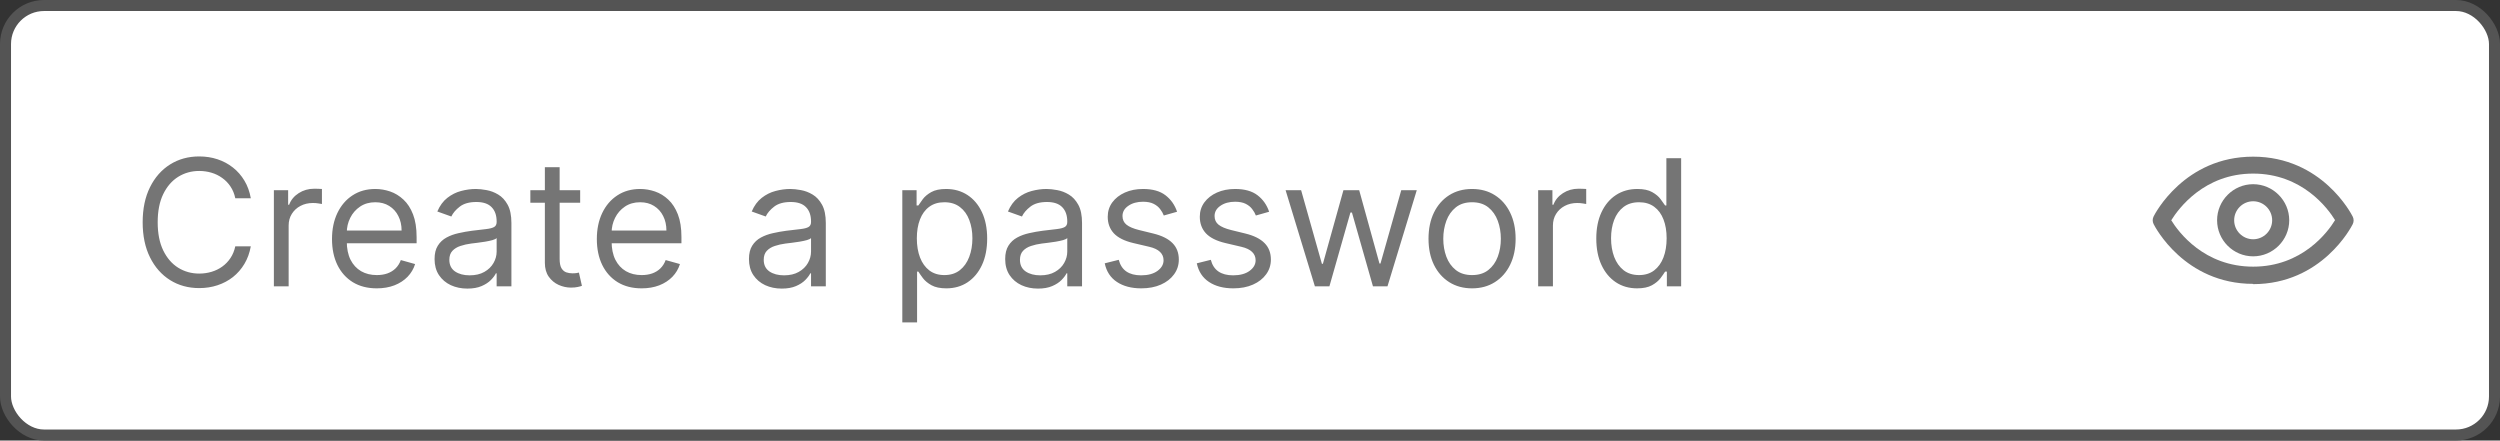 <svg width="227" height="40" viewBox="0 0 227 40" fill="none" xmlns="http://www.w3.org/2000/svg">
<rect x="0" y="0" width="227" height="40" fill="#333333" stroke="none"/>
<rect x="0.5" y="0.5" width="226" height="39" rx="3.5" fill="white"/>
<path d="M22.773 18H21.364C21.28 17.595 21.134 17.239 20.926 16.932C20.722 16.625 20.472 16.367 20.176 16.159C19.884 15.947 19.561 15.788 19.204 15.682C18.849 15.576 18.477 15.523 18.091 15.523C17.386 15.523 16.748 15.701 16.176 16.057C15.608 16.413 15.155 16.938 14.818 17.631C14.485 18.324 14.318 19.174 14.318 20.182C14.318 21.189 14.485 22.04 14.818 22.733C15.155 23.426 15.608 23.951 16.176 24.307C16.748 24.663 17.386 24.841 18.091 24.841C18.477 24.841 18.849 24.788 19.204 24.682C19.561 24.576 19.884 24.419 20.176 24.21C20.472 23.998 20.722 23.739 20.926 23.432C21.134 23.121 21.28 22.765 21.364 22.364H22.773C22.667 22.958 22.474 23.491 22.193 23.96C21.913 24.43 21.564 24.829 21.148 25.159C20.731 25.485 20.263 25.733 19.744 25.903C19.229 26.074 18.678 26.159 18.091 26.159C17.099 26.159 16.216 25.917 15.443 25.432C14.671 24.947 14.062 24.258 13.619 23.364C13.176 22.47 12.954 21.409 12.954 20.182C12.954 18.954 13.176 17.894 13.619 17C14.062 16.106 14.671 15.417 15.443 14.932C16.216 14.447 17.099 14.204 18.091 14.204C18.678 14.204 19.229 14.29 19.744 14.46C20.263 14.631 20.731 14.881 21.148 15.21C21.564 15.536 21.913 15.934 22.193 16.403C22.474 16.869 22.667 17.401 22.773 18ZM24.868 26V17.273H26.163V18.591H26.254C26.413 18.159 26.701 17.809 27.118 17.54C27.535 17.271 28.004 17.136 28.527 17.136C28.625 17.136 28.749 17.138 28.896 17.142C29.044 17.146 29.156 17.151 29.232 17.159V18.523C29.186 18.511 29.082 18.494 28.919 18.472C28.76 18.445 28.591 18.432 28.413 18.432C27.989 18.432 27.61 18.521 27.277 18.699C26.947 18.873 26.686 19.116 26.493 19.426C26.303 19.733 26.209 20.083 26.209 20.477V26H24.868ZM34.215 26.182C33.374 26.182 32.648 25.996 32.038 25.625C31.432 25.25 30.965 24.727 30.635 24.057C30.309 23.383 30.146 22.599 30.146 21.704C30.146 20.811 30.309 20.023 30.635 19.341C30.965 18.655 31.423 18.121 32.01 17.739C32.601 17.352 33.29 17.159 34.078 17.159C34.533 17.159 34.981 17.235 35.425 17.386C35.868 17.538 36.271 17.784 36.635 18.125C36.999 18.462 37.288 18.909 37.504 19.466C37.72 20.023 37.828 20.708 37.828 21.523V22.091H31.101V20.932H36.465C36.465 20.439 36.366 20 36.169 19.614C35.976 19.227 35.699 18.922 35.34 18.699C34.983 18.475 34.563 18.364 34.078 18.364C33.544 18.364 33.082 18.496 32.692 18.761C32.305 19.023 32.008 19.364 31.8 19.784C31.591 20.204 31.487 20.655 31.487 21.136V21.909C31.487 22.568 31.601 23.127 31.828 23.585C32.059 24.04 32.379 24.386 32.788 24.625C33.197 24.86 33.673 24.977 34.215 24.977C34.567 24.977 34.885 24.928 35.169 24.829C35.457 24.727 35.705 24.576 35.913 24.375C36.122 24.171 36.283 23.917 36.396 23.614L37.692 23.977C37.555 24.417 37.326 24.803 37.004 25.136C36.682 25.466 36.285 25.724 35.811 25.909C35.338 26.091 34.805 26.182 34.215 26.182ZM42.436 26.204C41.883 26.204 41.381 26.1 40.93 25.892C40.48 25.68 40.122 25.375 39.856 24.977C39.591 24.576 39.459 24.091 39.459 23.523C39.459 23.023 39.557 22.617 39.754 22.307C39.951 21.992 40.215 21.746 40.544 21.568C40.874 21.39 41.237 21.258 41.635 21.171C42.036 21.079 42.44 21.008 42.845 20.954C43.376 20.886 43.805 20.835 44.135 20.801C44.468 20.763 44.711 20.701 44.862 20.614C45.017 20.526 45.095 20.375 45.095 20.159V20.114C45.095 19.553 44.942 19.117 44.635 18.807C44.332 18.496 43.872 18.341 43.254 18.341C42.614 18.341 42.112 18.481 41.749 18.761C41.385 19.042 41.129 19.341 40.981 19.659L39.709 19.204C39.936 18.674 40.239 18.261 40.618 17.966C41.001 17.667 41.417 17.458 41.868 17.341C42.322 17.22 42.769 17.159 43.209 17.159C43.489 17.159 43.811 17.193 44.175 17.261C44.542 17.326 44.896 17.46 45.237 17.665C45.582 17.869 45.868 18.178 46.095 18.591C46.322 19.004 46.436 19.557 46.436 20.25V26H45.095V24.818H45.027C44.936 25.008 44.785 25.21 44.572 25.426C44.36 25.642 44.078 25.826 43.726 25.977C43.374 26.129 42.944 26.204 42.436 26.204ZM42.641 25C43.171 25 43.618 24.896 43.981 24.688C44.349 24.479 44.626 24.21 44.811 23.881C45.001 23.551 45.095 23.204 45.095 22.841V21.614C45.038 21.682 44.913 21.744 44.72 21.801C44.531 21.854 44.311 21.901 44.061 21.943C43.815 21.981 43.574 22.015 43.34 22.046C43.108 22.072 42.921 22.095 42.777 22.114C42.428 22.159 42.103 22.233 41.8 22.335C41.501 22.434 41.258 22.583 41.072 22.784C40.891 22.981 40.8 23.25 40.8 23.591C40.8 24.057 40.972 24.409 41.317 24.648C41.665 24.883 42.106 25 42.641 25ZM52.679 17.273V18.409H48.156V17.273H52.679ZM49.474 15.182H50.815V23.5C50.815 23.879 50.87 24.163 50.98 24.352C51.094 24.538 51.238 24.663 51.412 24.727C51.59 24.788 51.778 24.818 51.974 24.818C52.122 24.818 52.243 24.811 52.338 24.796C52.433 24.776 52.508 24.761 52.565 24.75L52.838 25.954C52.747 25.989 52.62 26.023 52.457 26.057C52.294 26.095 52.088 26.114 51.838 26.114C51.459 26.114 51.088 26.032 50.724 25.869C50.365 25.706 50.065 25.458 49.827 25.125C49.592 24.792 49.474 24.371 49.474 23.864V15.182ZM58.261 26.182C57.42 26.182 56.695 25.996 56.085 25.625C55.479 25.25 55.011 24.727 54.682 24.057C54.356 23.383 54.193 22.599 54.193 21.704C54.193 20.811 54.356 20.023 54.682 19.341C55.011 18.655 55.47 18.121 56.057 17.739C56.648 17.352 57.337 17.159 58.125 17.159C58.58 17.159 59.028 17.235 59.472 17.386C59.915 17.538 60.318 17.784 60.682 18.125C61.045 18.462 61.335 18.909 61.551 19.466C61.767 20.023 61.875 20.708 61.875 21.523V22.091H55.148V20.932H60.511C60.511 20.439 60.413 20 60.216 19.614C60.023 19.227 59.746 18.922 59.386 18.699C59.03 18.475 58.61 18.364 58.125 18.364C57.591 18.364 57.129 18.496 56.739 18.761C56.352 19.023 56.055 19.364 55.847 19.784C55.638 20.204 55.534 20.655 55.534 21.136V21.909C55.534 22.568 55.648 23.127 55.875 23.585C56.106 24.04 56.426 24.386 56.835 24.625C57.244 24.86 57.72 24.977 58.261 24.977C58.614 24.977 58.932 24.928 59.216 24.829C59.504 24.727 59.752 24.576 59.96 24.375C60.169 24.171 60.33 23.917 60.443 23.614L61.739 23.977C61.602 24.417 61.373 24.803 61.051 25.136C60.729 25.466 60.331 25.724 59.858 25.909C59.385 26.091 58.852 26.182 58.261 26.182ZM70.983 26.204C70.43 26.204 69.928 26.1 69.477 25.892C69.026 25.68 68.669 25.375 68.403 24.977C68.138 24.576 68.006 24.091 68.006 23.523C68.006 23.023 68.104 22.617 68.301 22.307C68.498 21.992 68.761 21.746 69.091 21.568C69.421 21.39 69.784 21.258 70.182 21.171C70.583 21.079 70.987 21.008 71.392 20.954C71.922 20.886 72.352 20.835 72.682 20.801C73.015 20.763 73.258 20.701 73.409 20.614C73.564 20.526 73.642 20.375 73.642 20.159V20.114C73.642 19.553 73.489 19.117 73.182 18.807C72.879 18.496 72.419 18.341 71.801 18.341C71.161 18.341 70.659 18.481 70.296 18.761C69.932 19.042 69.676 19.341 69.528 19.659L68.256 19.204C68.483 18.674 68.786 18.261 69.165 17.966C69.547 17.667 69.964 17.458 70.415 17.341C70.869 17.22 71.316 17.159 71.756 17.159C72.036 17.159 72.358 17.193 72.722 17.261C73.089 17.326 73.443 17.46 73.784 17.665C74.129 17.869 74.415 18.178 74.642 18.591C74.869 19.004 74.983 19.557 74.983 20.25V26H73.642V24.818H73.574C73.483 25.008 73.331 25.21 73.119 25.426C72.907 25.642 72.625 25.826 72.273 25.977C71.921 26.129 71.49 26.204 70.983 26.204ZM71.188 25C71.718 25 72.165 24.896 72.528 24.688C72.896 24.479 73.172 24.21 73.358 23.881C73.547 23.551 73.642 23.204 73.642 22.841V21.614C73.585 21.682 73.46 21.744 73.267 21.801C73.078 21.854 72.858 21.901 72.608 21.943C72.362 21.981 72.121 22.015 71.886 22.046C71.655 22.072 71.468 22.095 71.324 22.114C70.975 22.159 70.65 22.233 70.347 22.335C70.047 22.434 69.805 22.583 69.619 22.784C69.438 22.981 69.347 23.25 69.347 23.591C69.347 24.057 69.519 24.409 69.864 24.648C70.212 24.883 70.653 25 71.188 25ZM81.93 29.273V17.273H83.226V18.659H83.385C83.483 18.508 83.62 18.314 83.794 18.079C83.972 17.841 84.226 17.629 84.555 17.443C84.889 17.254 85.34 17.159 85.908 17.159C86.642 17.159 87.29 17.343 87.851 17.71C88.412 18.078 88.849 18.599 89.163 19.273C89.478 19.947 89.635 20.742 89.635 21.659C89.635 22.583 89.478 23.384 89.163 24.062C88.849 24.737 88.413 25.259 87.856 25.631C87.3 25.998 86.658 26.182 85.93 26.182C85.37 26.182 84.921 26.089 84.584 25.903C84.247 25.714 83.987 25.5 83.805 25.261C83.624 25.019 83.483 24.818 83.385 24.659H83.271V29.273H81.93ZM83.249 21.636C83.249 22.296 83.345 22.877 83.538 23.381C83.731 23.881 84.014 24.273 84.385 24.557C84.756 24.837 85.211 24.977 85.749 24.977C86.309 24.977 86.777 24.829 87.152 24.534C87.531 24.235 87.815 23.833 88.004 23.329C88.197 22.822 88.294 22.258 88.294 21.636C88.294 21.023 88.199 20.47 88.01 19.977C87.824 19.481 87.542 19.089 87.163 18.801C86.788 18.509 86.317 18.364 85.749 18.364C85.203 18.364 84.745 18.502 84.374 18.778C84.002 19.051 83.722 19.434 83.533 19.926C83.343 20.415 83.249 20.985 83.249 21.636ZM94.249 26.204C93.695 26.204 93.194 26.1 92.743 25.892C92.292 25.68 91.934 25.375 91.669 24.977C91.404 24.576 91.271 24.091 91.271 23.523C91.271 23.023 91.37 22.617 91.567 22.307C91.764 21.992 92.027 21.746 92.356 21.568C92.686 21.39 93.05 21.258 93.447 21.171C93.849 21.079 94.252 21.008 94.658 20.954C95.188 20.886 95.618 20.835 95.947 20.801C96.281 20.763 96.523 20.701 96.675 20.614C96.83 20.526 96.908 20.375 96.908 20.159V20.114C96.908 19.553 96.754 19.117 96.447 18.807C96.144 18.496 95.684 18.341 95.067 18.341C94.427 18.341 93.925 18.481 93.561 18.761C93.197 19.042 92.942 19.341 92.794 19.659L91.521 19.204C91.749 18.674 92.052 18.261 92.43 17.966C92.813 17.667 93.23 17.458 93.68 17.341C94.135 17.22 94.582 17.159 95.021 17.159C95.302 17.159 95.624 17.193 95.987 17.261C96.355 17.326 96.709 17.46 97.05 17.665C97.394 17.869 97.68 18.178 97.908 18.591C98.135 19.004 98.249 19.557 98.249 20.25V26H96.908V24.818H96.84C96.749 25.008 96.597 25.21 96.385 25.426C96.173 25.642 95.891 25.826 95.538 25.977C95.186 26.129 94.756 26.204 94.249 26.204ZM94.453 25C94.983 25 95.43 24.896 95.794 24.688C96.162 24.479 96.438 24.21 96.624 23.881C96.813 23.551 96.908 23.204 96.908 22.841V21.614C96.851 21.682 96.726 21.744 96.533 21.801C96.343 21.854 96.124 21.901 95.874 21.943C95.627 21.981 95.387 22.015 95.152 22.046C94.921 22.072 94.733 22.095 94.59 22.114C94.241 22.159 93.915 22.233 93.612 22.335C93.313 22.434 93.07 22.583 92.885 22.784C92.703 22.981 92.612 23.25 92.612 23.591C92.612 24.057 92.785 24.409 93.129 24.648C93.478 24.883 93.919 25 94.453 25ZM106.878 19.227L105.673 19.568C105.598 19.367 105.486 19.172 105.338 18.983C105.194 18.79 104.997 18.631 104.747 18.506C104.497 18.381 104.177 18.318 103.787 18.318C103.253 18.318 102.808 18.441 102.452 18.688C102.099 18.93 101.923 19.239 101.923 19.614C101.923 19.947 102.045 20.21 102.287 20.403C102.529 20.597 102.908 20.758 103.423 20.886L104.719 21.204C105.499 21.394 106.08 21.684 106.463 22.074C106.846 22.46 107.037 22.958 107.037 23.568C107.037 24.068 106.893 24.515 106.605 24.909C106.321 25.303 105.923 25.614 105.412 25.841C104.901 26.068 104.306 26.182 103.628 26.182C102.738 26.182 102.001 25.989 101.418 25.602C100.834 25.216 100.465 24.651 100.31 23.909L101.582 23.591C101.704 24.061 101.933 24.413 102.27 24.648C102.611 24.883 103.056 25 103.605 25C104.23 25 104.726 24.867 105.094 24.602C105.465 24.333 105.651 24.011 105.651 23.636C105.651 23.333 105.545 23.079 105.332 22.875C105.12 22.667 104.795 22.511 104.355 22.409L102.901 22.068C102.101 21.879 101.514 21.585 101.139 21.188C100.768 20.786 100.582 20.284 100.582 19.682C100.582 19.189 100.721 18.754 100.997 18.375C101.277 17.996 101.658 17.699 102.139 17.483C102.624 17.267 103.173 17.159 103.787 17.159C104.651 17.159 105.329 17.349 105.821 17.727C106.317 18.106 106.67 18.606 106.878 19.227ZM115.237 19.227L114.033 19.568C113.957 19.367 113.845 19.172 113.697 18.983C113.554 18.79 113.357 18.631 113.107 18.506C112.857 18.381 112.536 18.318 112.146 18.318C111.612 18.318 111.167 18.441 110.811 18.688C110.459 18.93 110.283 19.239 110.283 19.614C110.283 19.947 110.404 20.21 110.646 20.403C110.889 20.597 111.268 20.758 111.783 20.886L113.078 21.204C113.858 21.394 114.44 21.684 114.822 22.074C115.205 22.46 115.396 22.958 115.396 23.568C115.396 24.068 115.252 24.515 114.964 24.909C114.68 25.303 114.283 25.614 113.771 25.841C113.26 26.068 112.665 26.182 111.987 26.182C111.097 26.182 110.36 25.989 109.777 25.602C109.194 25.216 108.824 24.651 108.669 23.909L109.942 23.591C110.063 24.061 110.292 24.413 110.629 24.648C110.97 24.883 111.415 25 111.964 25C112.589 25 113.086 24.867 113.453 24.602C113.824 24.333 114.01 24.011 114.01 23.636C114.01 23.333 113.904 23.079 113.692 22.875C113.48 22.667 113.154 22.511 112.714 22.409L111.26 22.068C110.461 21.879 109.874 21.585 109.499 21.188C109.127 20.786 108.942 20.284 108.942 19.682C108.942 19.189 109.08 18.754 109.357 18.375C109.637 17.996 110.018 17.699 110.499 17.483C110.983 17.267 111.533 17.159 112.146 17.159C113.01 17.159 113.688 17.349 114.18 17.727C114.677 18.106 115.029 18.606 115.237 19.227ZM119.392 26L116.733 17.273H118.142L120.028 23.954H120.119L121.983 17.273H123.415L125.256 23.932H125.347L127.233 17.273H128.642L125.983 26H124.665L122.756 19.296H122.619L120.71 26H119.392ZM133.663 26.182C132.875 26.182 132.184 25.994 131.589 25.619C130.999 25.244 130.536 24.72 130.203 24.046C129.874 23.371 129.709 22.583 129.709 21.682C129.709 20.773 129.874 19.979 130.203 19.301C130.536 18.623 130.999 18.097 131.589 17.722C132.184 17.347 132.875 17.159 133.663 17.159C134.451 17.159 135.141 17.347 135.732 17.722C136.326 18.097 136.788 18.623 137.118 19.301C137.451 19.979 137.618 20.773 137.618 21.682C137.618 22.583 137.451 23.371 137.118 24.046C136.788 24.72 136.326 25.244 135.732 25.619C135.141 25.994 134.451 26.182 133.663 26.182ZM133.663 24.977C134.262 24.977 134.754 24.824 135.141 24.517C135.527 24.21 135.813 23.807 135.999 23.307C136.184 22.807 136.277 22.265 136.277 21.682C136.277 21.099 136.184 20.555 135.999 20.051C135.813 19.547 135.527 19.14 135.141 18.829C134.754 18.519 134.262 18.364 133.663 18.364C133.065 18.364 132.572 18.519 132.186 18.829C131.8 19.14 131.514 19.547 131.328 20.051C131.143 20.555 131.05 21.099 131.05 21.682C131.05 22.265 131.143 22.807 131.328 23.307C131.514 23.807 131.8 24.21 132.186 24.517C132.572 24.824 133.065 24.977 133.663 24.977ZM139.665 26V17.273H140.96V18.591H141.051C141.21 18.159 141.498 17.809 141.915 17.54C142.331 17.271 142.801 17.136 143.324 17.136C143.422 17.136 143.545 17.138 143.693 17.142C143.841 17.146 143.953 17.151 144.028 17.159V18.523C143.983 18.511 143.879 18.494 143.716 18.472C143.557 18.445 143.388 18.432 143.21 18.432C142.786 18.432 142.407 18.521 142.074 18.699C141.744 18.873 141.483 19.116 141.29 19.426C141.1 19.733 141.006 20.083 141.006 20.477V26H139.665ZM148.648 26.182C147.92 26.182 147.278 25.998 146.722 25.631C146.165 25.259 145.729 24.737 145.415 24.062C145.1 23.384 144.943 22.583 144.943 21.659C144.943 20.742 145.1 19.947 145.415 19.273C145.729 18.599 146.167 18.078 146.727 17.71C147.288 17.343 147.936 17.159 148.67 17.159C149.239 17.159 149.688 17.254 150.017 17.443C150.35 17.629 150.604 17.841 150.778 18.079C150.956 18.314 151.095 18.508 151.193 18.659H151.307V14.364H152.648V26H151.352V24.659H151.193C151.095 24.818 150.955 25.019 150.773 25.261C150.591 25.5 150.331 25.714 149.994 25.903C149.657 26.089 149.208 26.182 148.648 26.182ZM148.83 24.977C149.367 24.977 149.822 24.837 150.193 24.557C150.564 24.273 150.847 23.881 151.04 23.381C151.233 22.877 151.33 22.296 151.33 21.636C151.33 20.985 151.235 20.415 151.045 19.926C150.856 19.434 150.576 19.051 150.205 18.778C149.833 18.502 149.375 18.364 148.83 18.364C148.261 18.364 147.788 18.509 147.409 18.801C147.034 19.089 146.752 19.481 146.562 19.977C146.377 20.47 146.284 21.023 146.284 21.636C146.284 22.258 146.379 22.822 146.568 23.329C146.761 23.833 147.045 24.235 147.42 24.534C147.799 24.829 148.269 24.977 148.83 24.977Z" fill="#757575"/>
<path d="M204.587 25.775C198.337 25.775 195.662 20.575 195.549 20.35C195.437 20.125 195.437 19.875 195.549 19.65C195.662 19.425 198.337 14.225 204.587 14.225C210.837 14.225 213.512 19.437 213.624 19.662C213.737 19.887 213.737 20.137 213.624 20.362C213.512 20.587 210.837 25.8 204.587 25.8V25.775ZM197.149 20C197.812 21.075 200.137 24.212 204.587 24.212C209.037 24.212 211.362 21.075 212.024 19.987C211.362 18.912 209.037 15.762 204.587 15.762C200.137 15.762 197.812 18.937 197.149 20Z" fill="#757575"/>
<path d="M204.587 23.275C202.774 23.275 201.312 21.8 201.312 20C201.312 18.2 202.787 16.725 204.587 16.725C206.387 16.725 207.862 18.2 207.862 20C207.862 21.8 206.387 23.275 204.587 23.275ZM204.587 18.275C203.637 18.275 202.862 19.05 202.862 20C202.862 20.95 203.637 21.725 204.587 21.725C205.537 21.725 206.312 20.95 206.312 20C206.312 19.05 205.537 18.275 204.587 18.275Z" fill="#757575"/>
<rect x="0.5" y="0.5" width="226" height="39" rx="3.5" stroke="#545454"/>
</svg>
